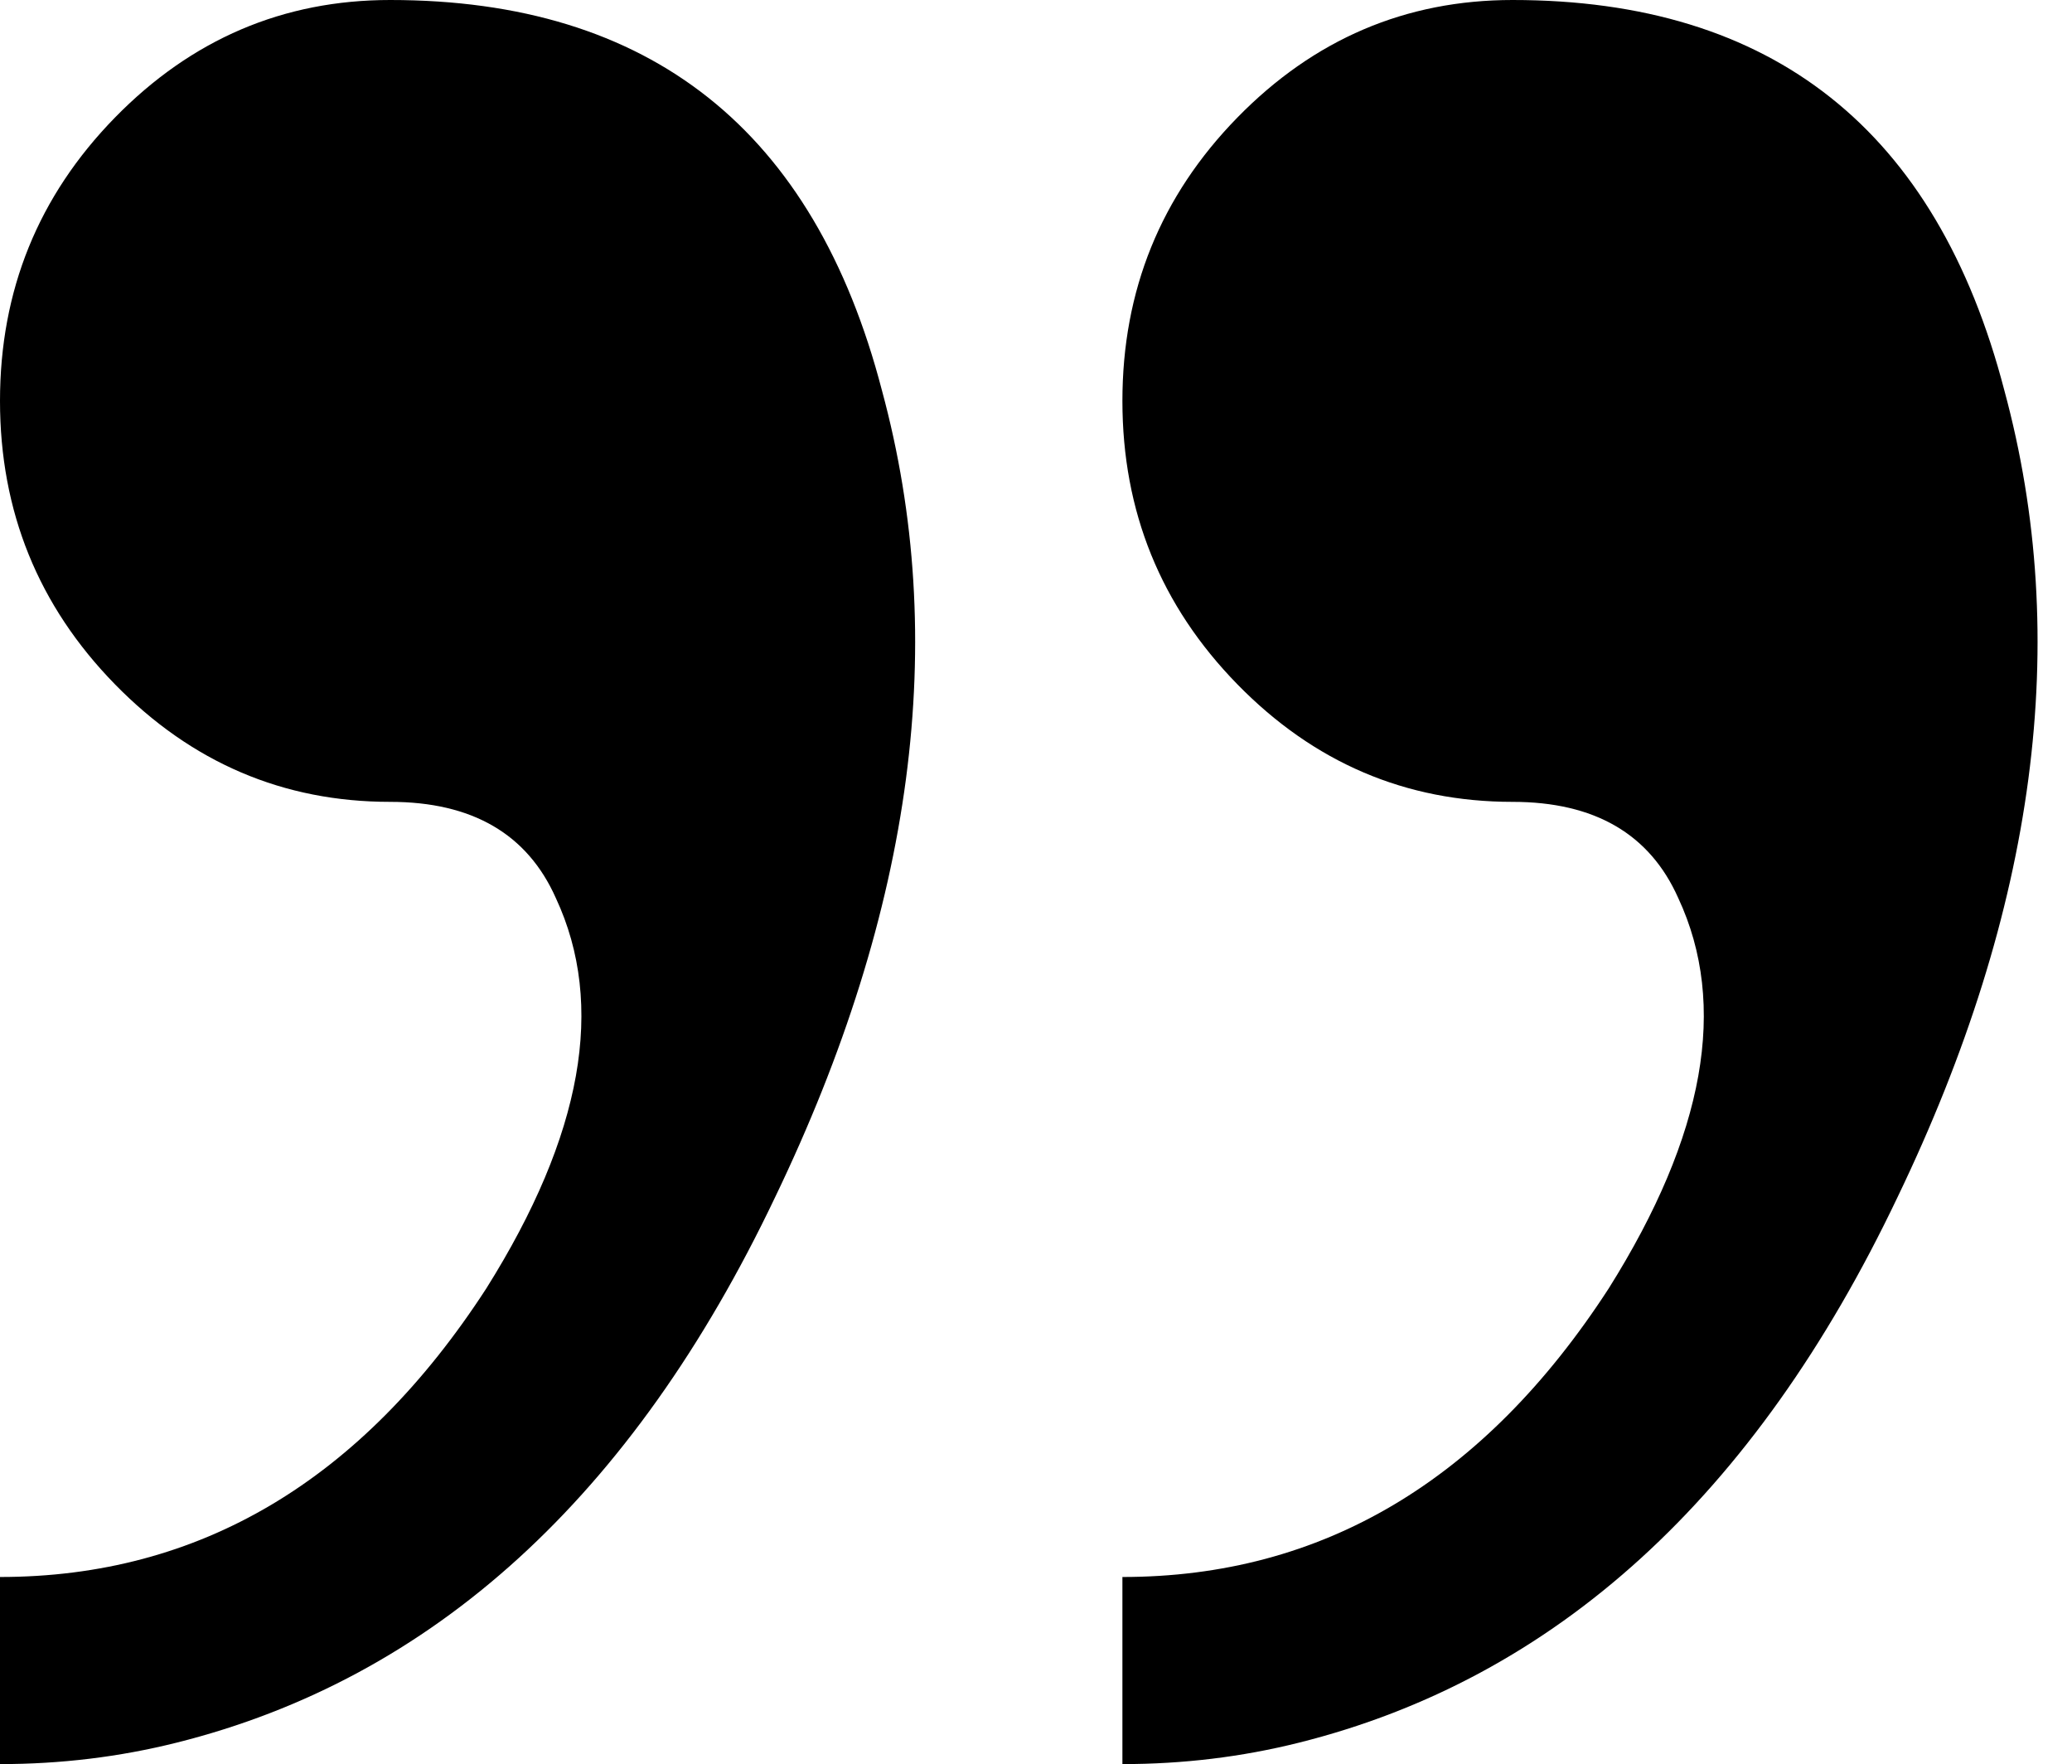 <svg xmlns="http://www.w3.org/2000/svg" viewBox="0 0 775.333 660"><path d="M146 0c97.333 0 158.667 48.667 184 146 25.333 93.333 12 194-40 302-53.333 112-128 180-224 204-21.333 5.333-43.333 8-66 8v-70c74.667 0 135.333-36 182-108 36-57.333 44.667-106 26-146-10.667-24-31.333-36-62-36-40 0-74.333-14.667-103-44S0 191.333 0 150 14.333 73.333 43 44 106 0 146 0m420 0c97.333 0 158.667 48.667 184 146 25.333 93.333 12 194-40 302-53.333 112-128 180-224 204-21.333 5.333-43.333 8-66 8v-70c74.667 0 135.333-36 182-108 36-57.333 44.667-106 26-146-10.667-24-31.333-36-62-36-40 0-74.333-14.667-103-44s-43-64.667-43-106 14.333-76.667 43-106S526 0 566 0"/></svg>